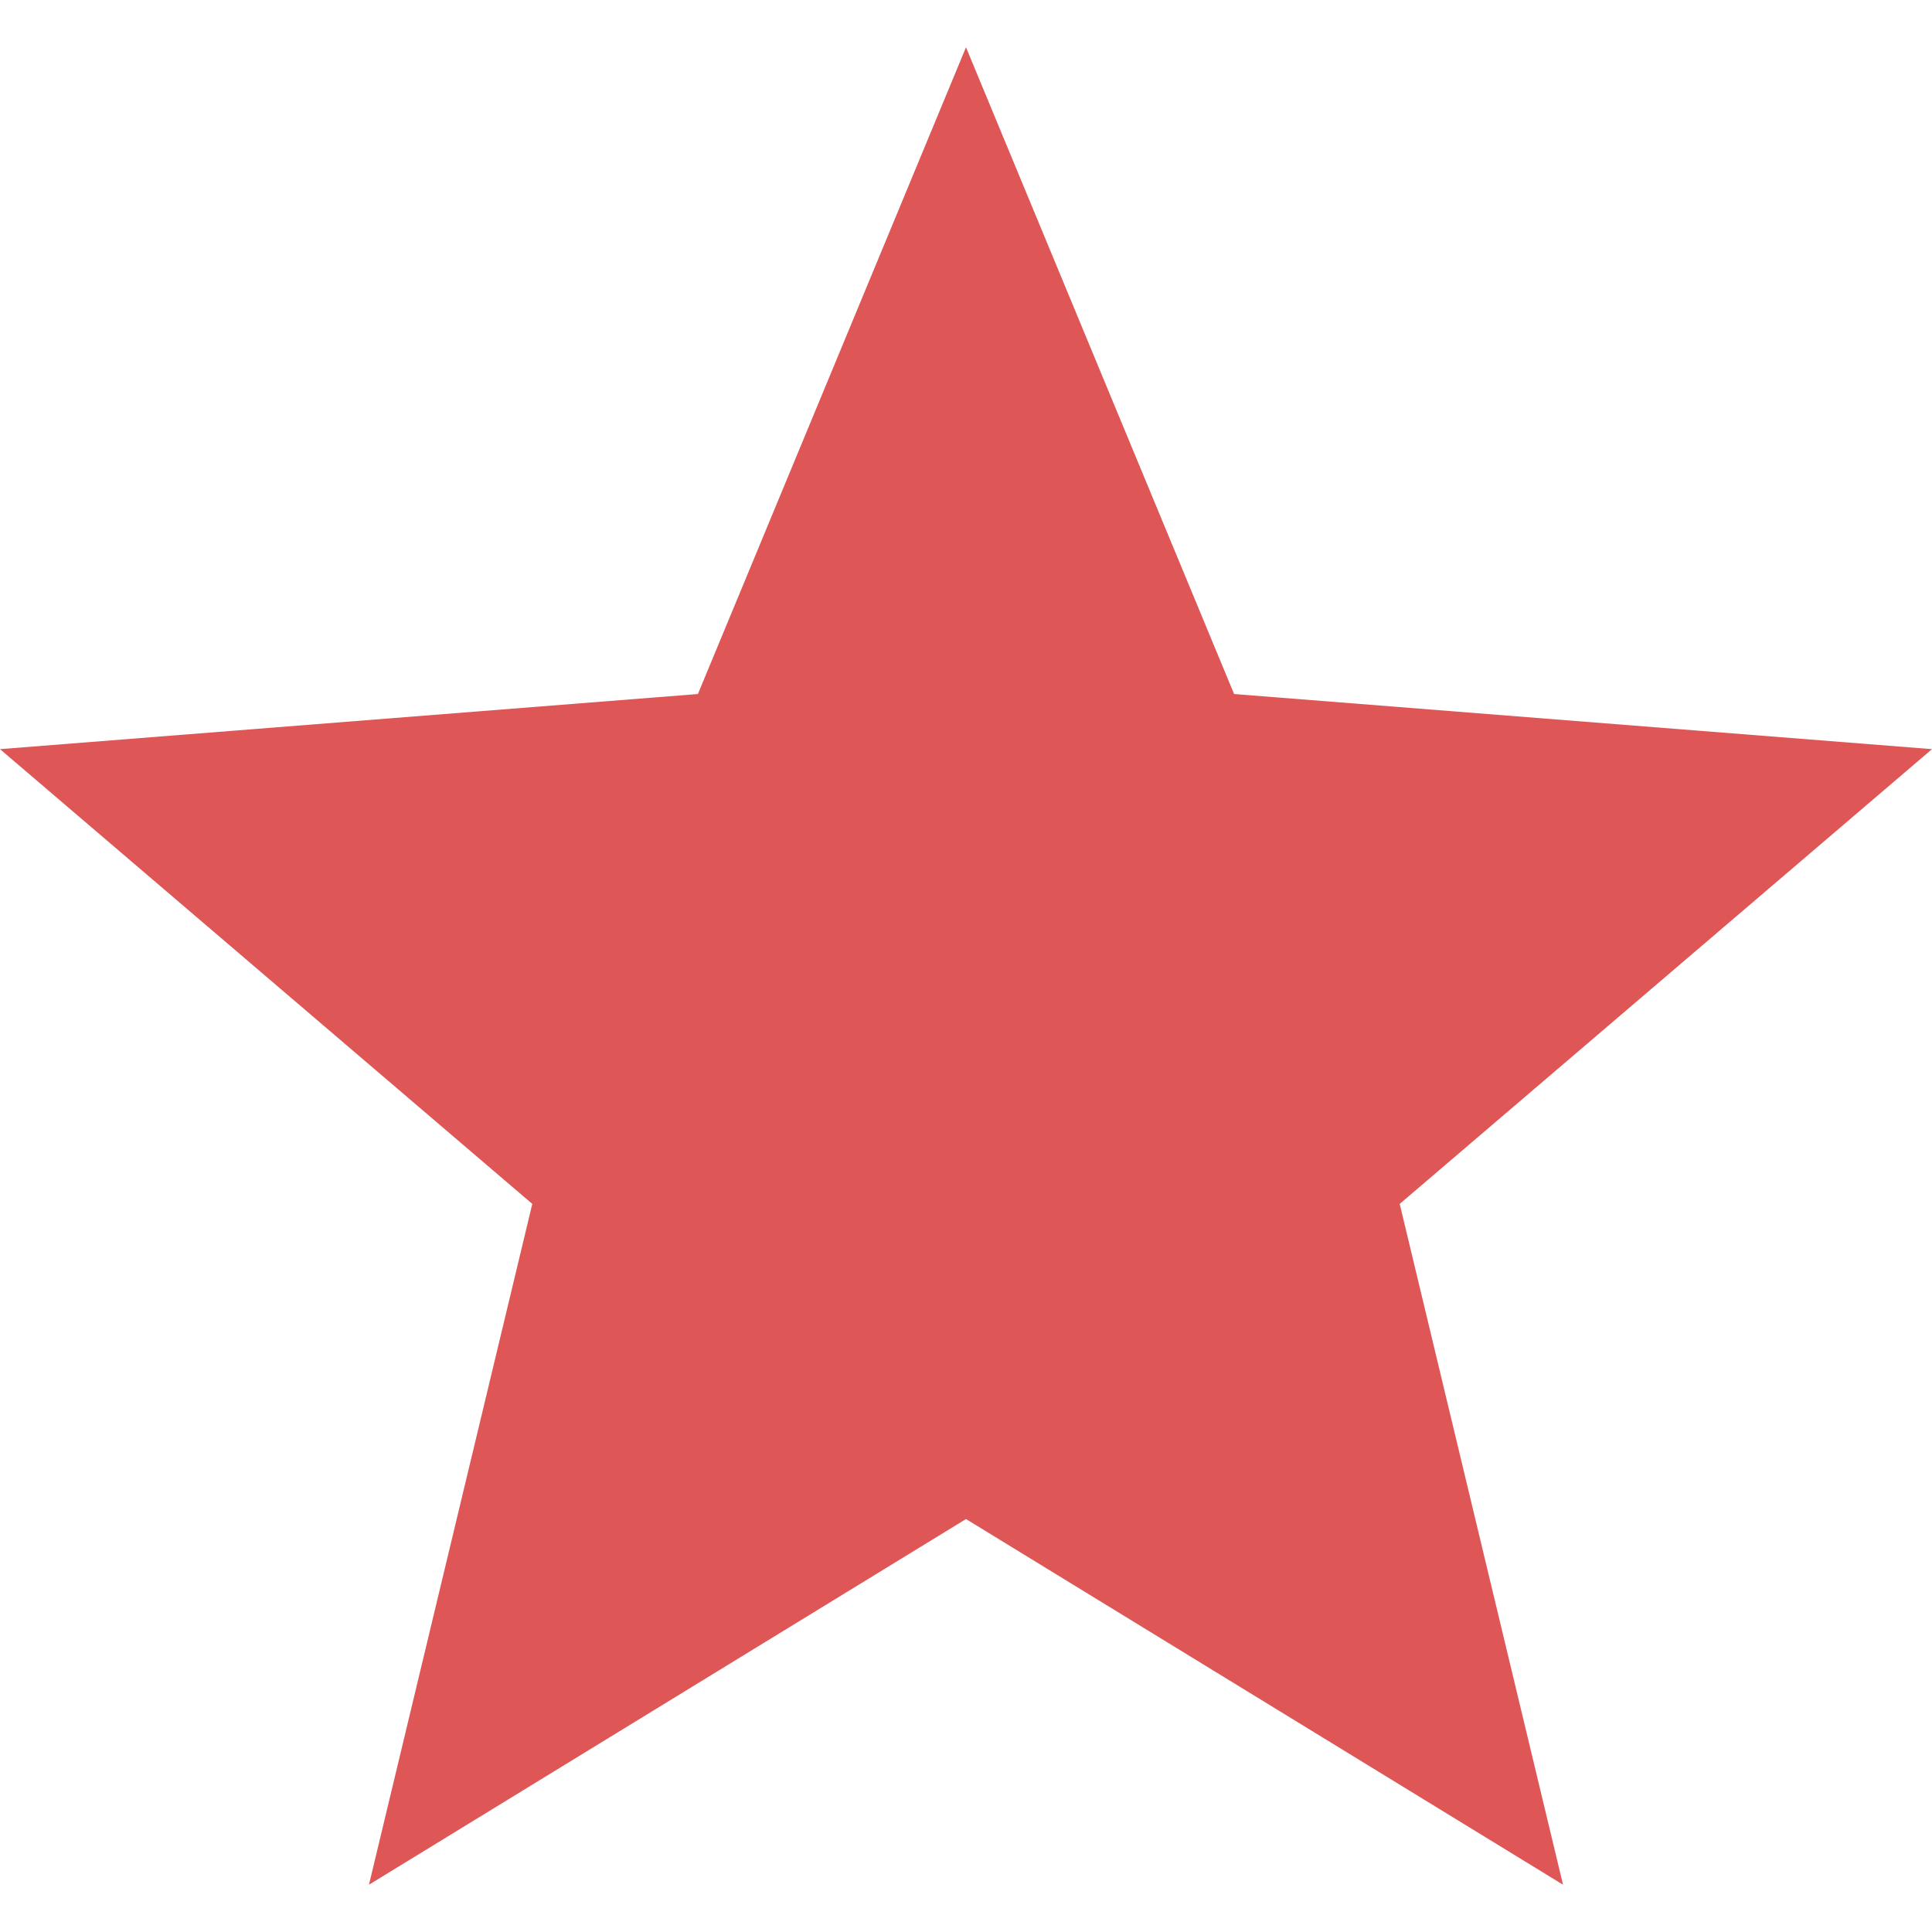<!--?xml version="1.0" encoding="utf-8"?-->
<!-- Generator: Adobe Illustrator 15.1.0, SVG Export Plug-In . SVG Version: 6.00 Build 0)  -->

<svg version="1.1" id="_x32_" xmlns="http://www.w3.org/2000/svg" xmlns:xlink="http://www.w3.org/1999/xlink" x="0px" y="0px" width="512px" height="512px" viewBox="0 0 512 512" style="width: 128px; height: 128px; opacity: 1;" xml:space="preserve">
<style type="text/css">

	.st0{fill:#4B4B4B;}

</style>
<g>
	<polygon class="st0" points="256,12.531 327.047,183.922 512,198.531 370.938,319.047 414.219,499.469 256,402.563 97.781,499.469 
		141.063,319.047 0,198.531 184.953,183.922 	" style="fill: rgb(223, 86, 86);"></polygon>
</g>
</svg>
